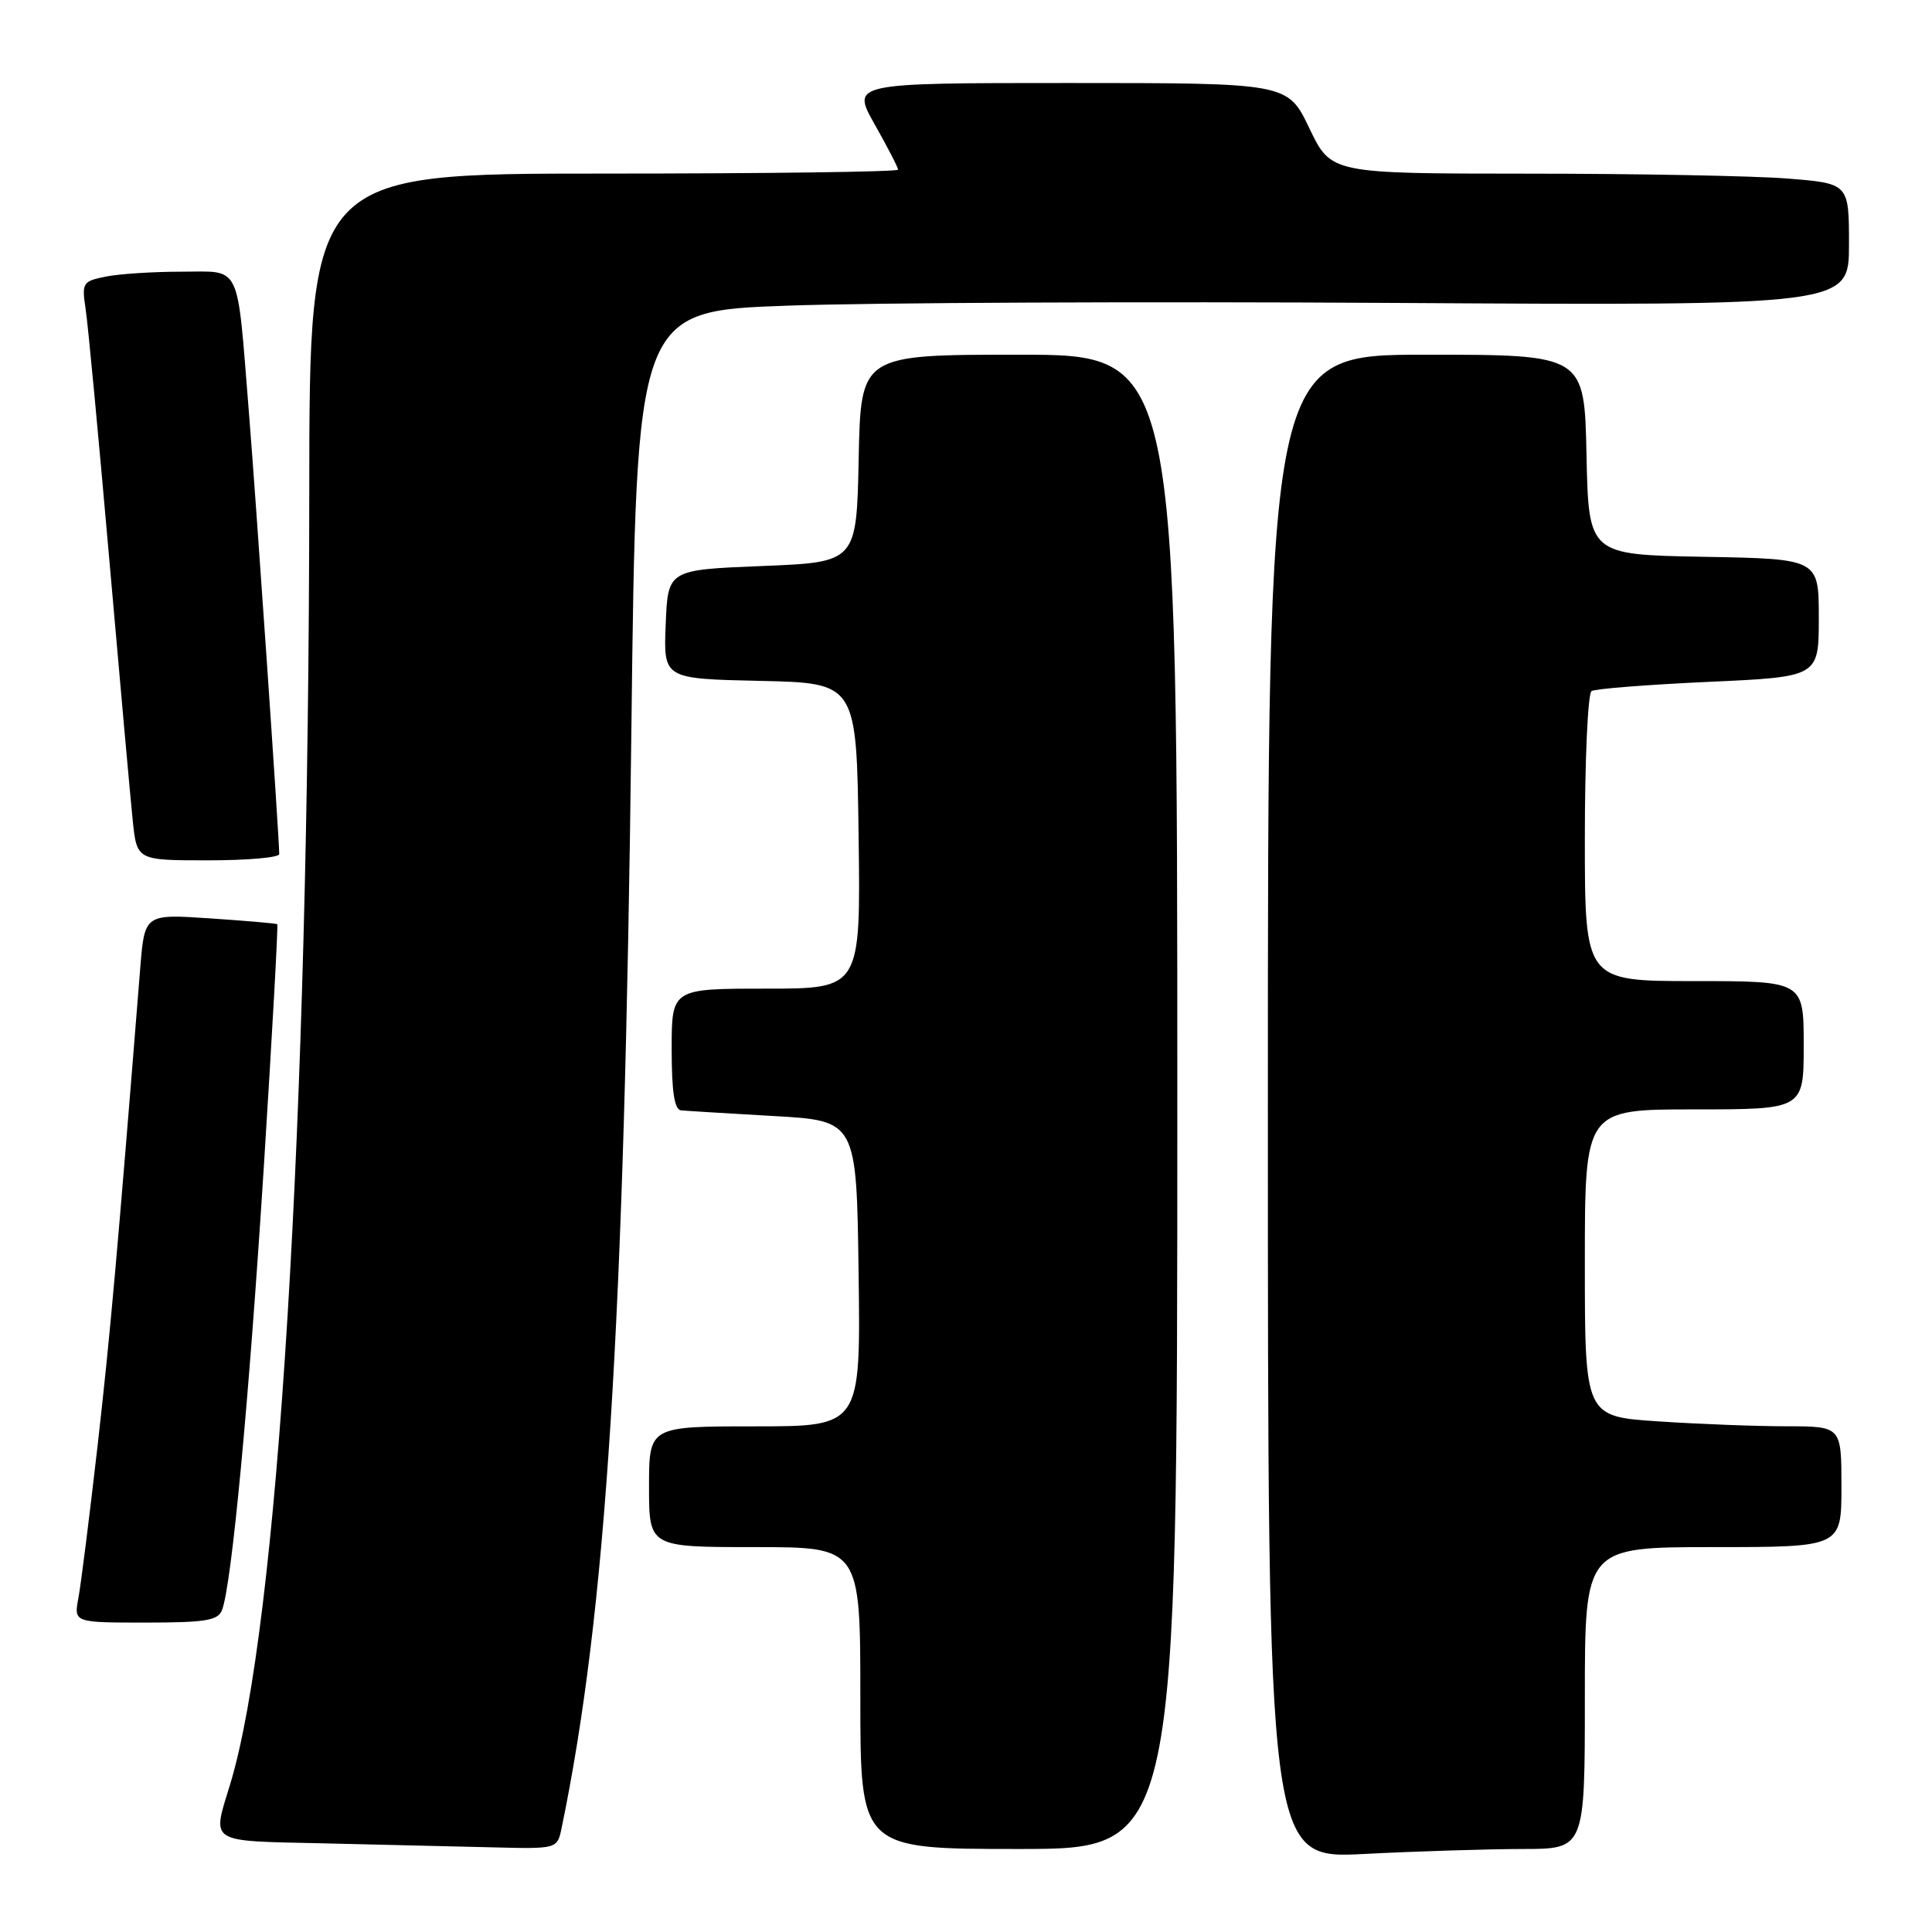 <?xml version="1.0" encoding="UTF-8" standalone="no"?>
<!DOCTYPE svg PUBLIC "-//W3C//DTD SVG 1.1//EN" "http://www.w3.org/Graphics/SVG/1.1/DTD/svg11.dtd" >
<svg xmlns="http://www.w3.org/2000/svg" xmlns:xlink="http://www.w3.org/1999/xlink" version="1.1" viewBox="0 0 256 256">
 <g >
 <path fill="currentColor"
d=" M 201.75 245.00 C 210.00 245.00 210.00 245.00 210.00 225.00 C 210.00 205.00 210.00 205.00 227.00 205.00 C 244.00 205.00 244.00 205.00 244.00 197.00 C 244.00 189.00 244.00 189.00 236.75 188.99 C 232.76 188.99 225.11 188.70 219.75 188.34 C 210.00 187.70 210.00 187.70 210.00 167.35 C 210.00 147.00 210.00 147.00 224.50 147.00 C 239.00 147.00 239.00 147.00 239.00 138.50 C 239.00 130.00 239.00 130.00 224.50 130.00 C 210.00 130.00 210.00 130.00 210.00 111.06 C 210.00 100.64 210.40 91.87 210.89 91.57 C 211.38 91.26 218.36 90.72 226.39 90.35 C 241.00 89.69 241.00 89.69 241.00 81.87 C 241.00 74.05 241.00 74.05 225.75 73.78 C 210.50 73.50 210.50 73.50 210.22 60.25 C 209.94 47.00 209.94 47.00 188.97 47.00 C 168.00 47.00 168.00 47.00 168.00 146.65 C 168.00 246.31 168.00 246.31 180.75 245.66 C 187.76 245.30 197.21 245.01 201.75 245.00 Z  M 74.41 242.25 C 80.32 213.76 82.72 176.11 83.66 96.85 C 84.32 41.21 84.32 41.21 104.41 40.50 C 115.46 40.10 151.61 39.94 184.75 40.14 C 245.00 40.50 245.00 40.50 245.00 32.40 C 245.00 24.30 245.00 24.30 236.75 23.65 C 232.21 23.30 216.77 23.01 202.43 23.01 C 176.37 23.00 176.37 23.00 173.50 17.00 C 170.63 11.00 170.63 11.00 141.72 11.00 C 112.81 11.00 112.81 11.00 115.90 16.48 C 117.61 19.50 119.00 22.20 119.00 22.48 C 119.00 22.77 101.45 23.00 80.00 23.00 C 41.00 23.00 41.00 23.00 40.98 65.25 C 40.93 148.92 36.85 215.55 30.50 236.41 C 28.08 244.33 27.43 243.91 42.75 244.25 C 50.31 244.42 60.40 244.66 65.17 244.78 C 73.84 245.00 73.84 245.00 74.41 242.25 Z  M 156.00 146.00 C 156.00 47.00 156.00 47.00 135.03 47.00 C 114.06 47.00 114.06 47.00 113.78 60.75 C 113.50 74.50 113.50 74.50 101.00 75.00 C 88.50 75.50 88.50 75.50 88.21 82.72 C 87.91 89.94 87.91 89.94 100.71 90.22 C 113.50 90.50 113.50 90.50 113.77 110.75 C 114.04 131.00 114.04 131.00 101.52 131.00 C 89.00 131.00 89.00 131.00 89.00 139.00 C 89.00 144.67 89.36 147.04 90.25 147.13 C 90.94 147.20 96.45 147.53 102.50 147.88 C 113.50 148.50 113.50 148.50 113.77 168.75 C 114.04 189.00 114.04 189.00 100.02 189.00 C 86.00 189.00 86.00 189.00 86.00 197.00 C 86.00 205.00 86.00 205.00 100.00 205.00 C 114.00 205.00 114.00 205.00 114.00 225.00 C 114.00 245.00 114.00 245.00 135.00 245.00 C 156.00 245.00 156.00 245.00 156.00 146.00 Z  M 29.42 213.34 C 30.70 210.02 32.98 185.76 34.96 154.58 C 36.07 137.02 36.87 122.57 36.74 122.46 C 36.61 122.36 32.60 122.01 27.83 121.69 C 19.16 121.11 19.16 121.11 18.58 128.30 C 15.50 166.82 14.61 176.74 12.94 191.48 C 11.87 200.82 10.73 209.93 10.39 211.73 C 9.78 215.00 9.78 215.00 19.28 215.00 C 27.21 215.00 28.89 214.73 29.42 213.34 Z  M 37.00 113.17 C 37.00 111.07 33.91 66.09 32.97 54.50 C 31.36 34.53 32.07 36.00 24.05 36.00 C 20.31 36.00 15.80 36.29 14.02 36.65 C 10.96 37.26 10.82 37.48 11.34 40.90 C 11.65 42.88 13.05 57.77 14.47 74.00 C 15.89 90.22 17.29 105.86 17.59 108.75 C 18.14 114.00 18.14 114.00 27.57 114.00 C 32.76 114.00 37.00 113.63 37.00 113.17 Z "/>
</g>
</svg>
